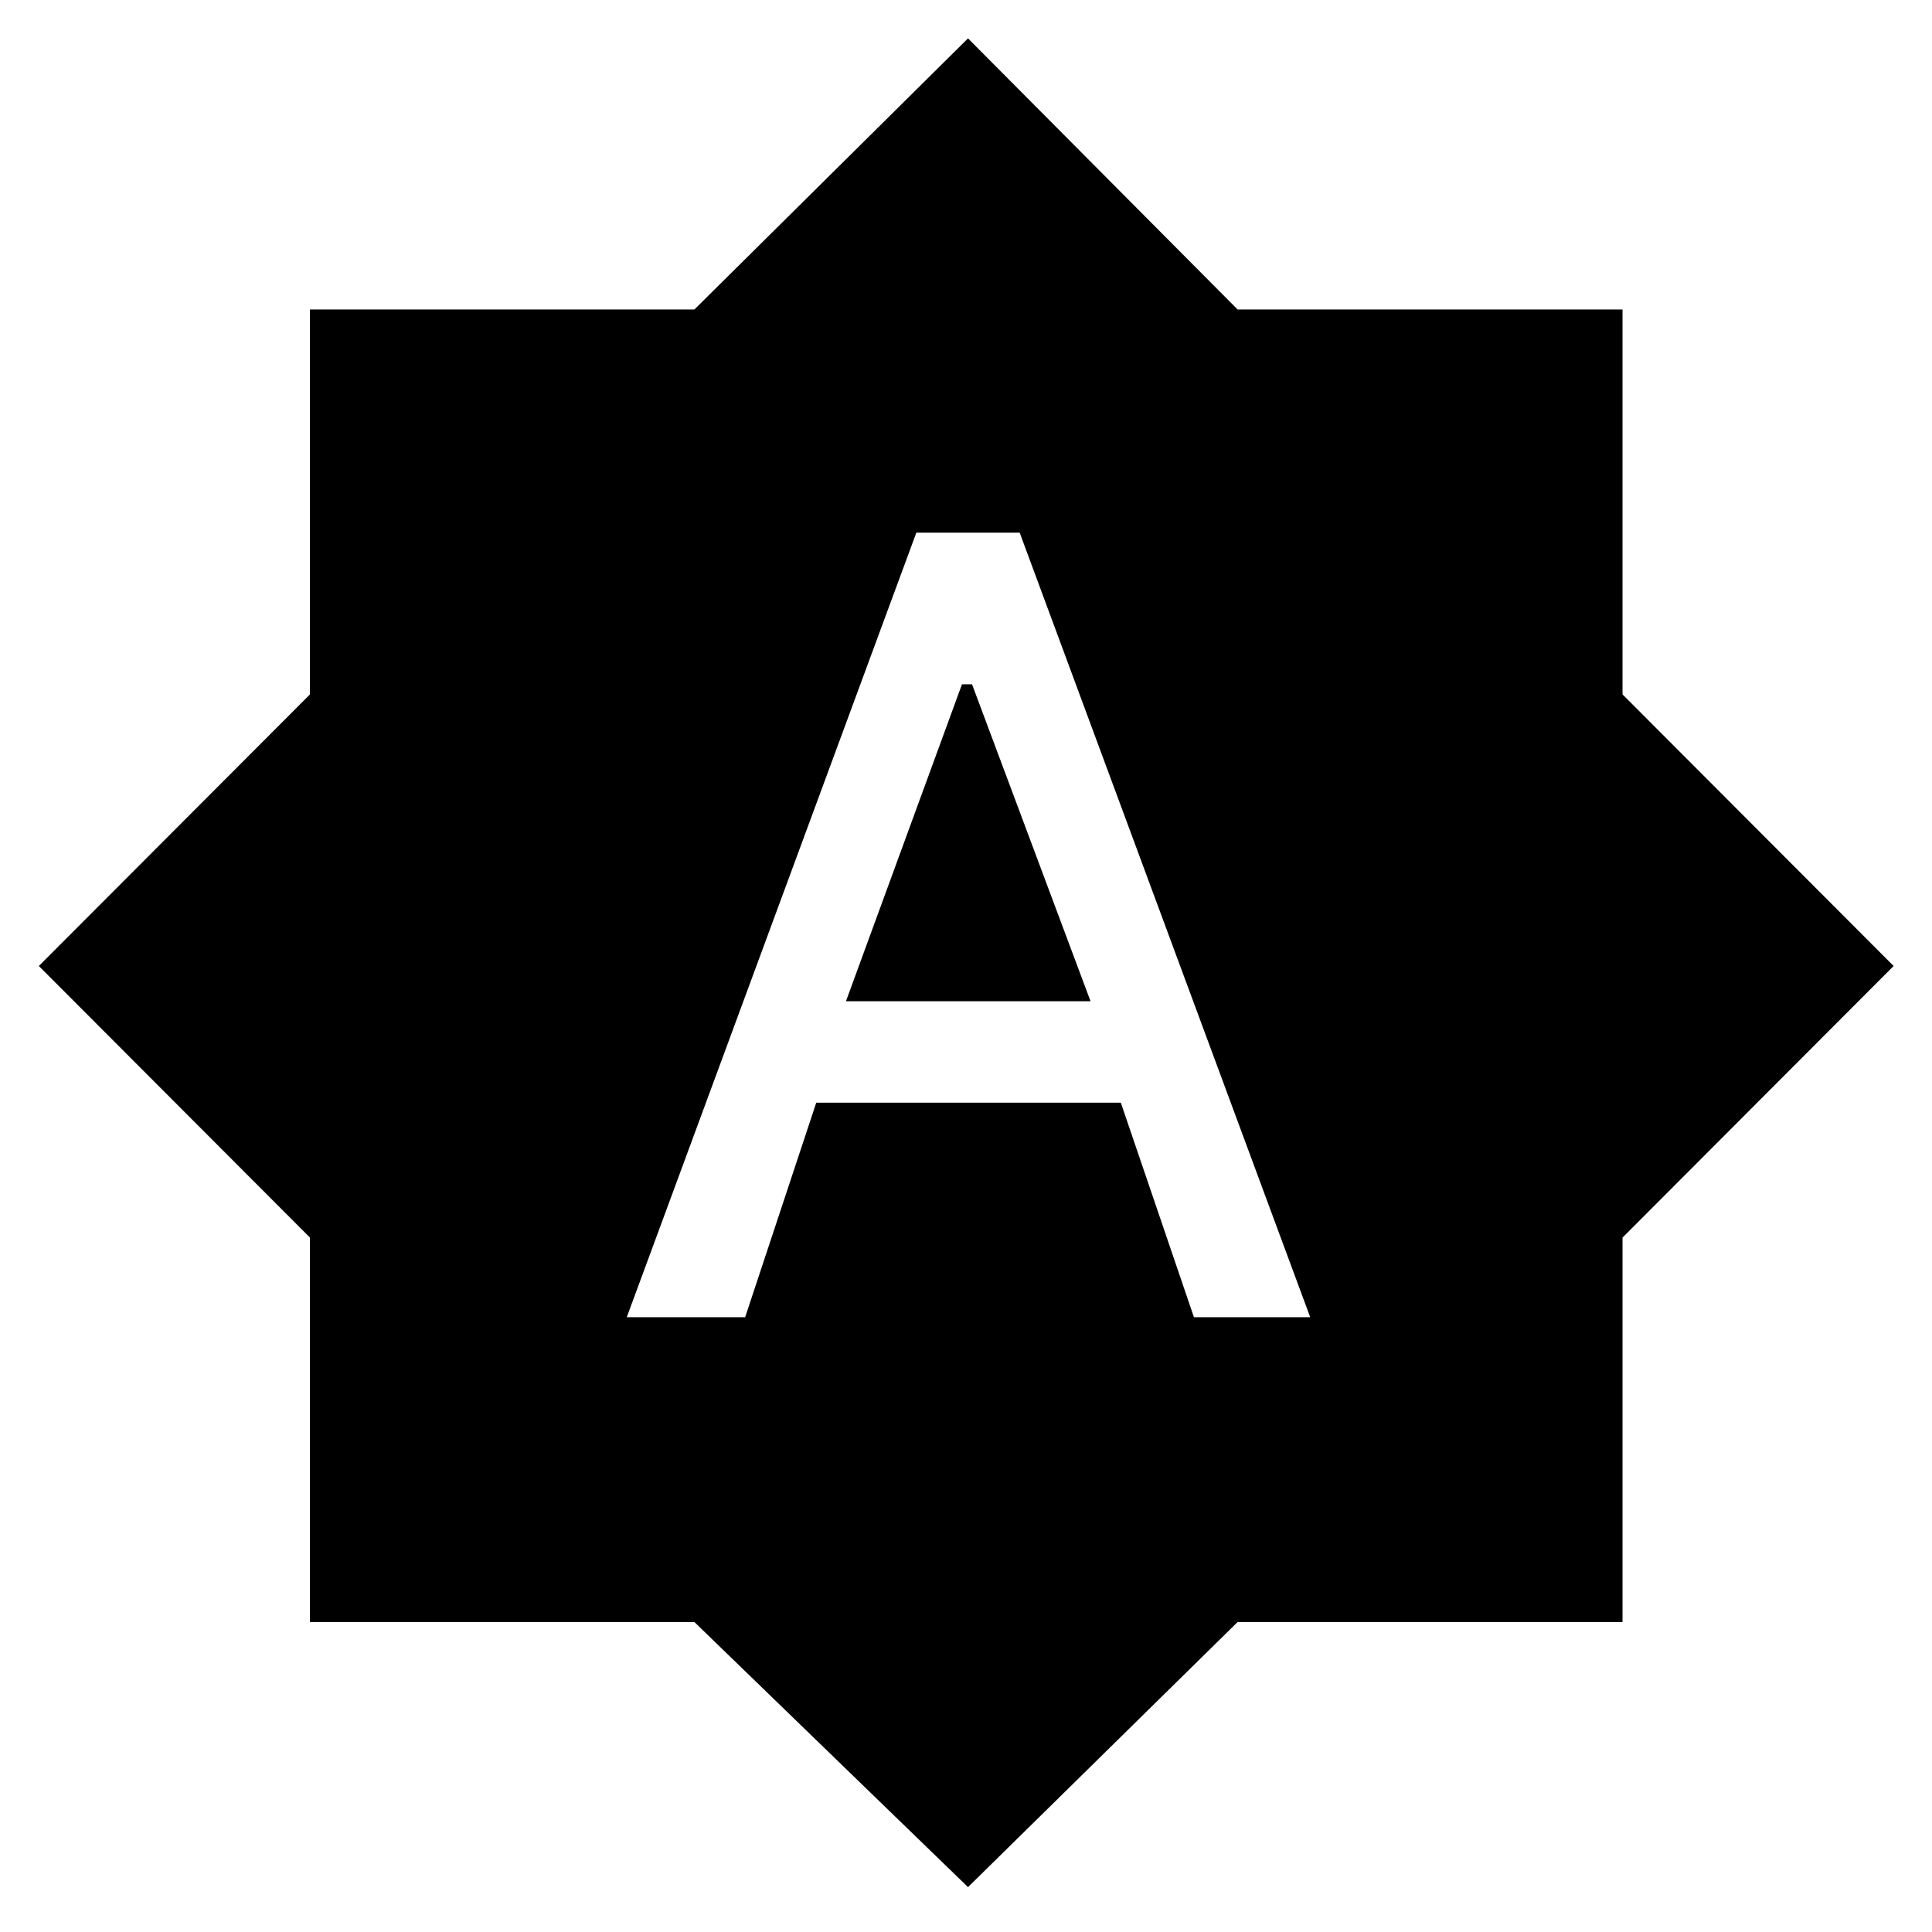 <svg xmlns="http://www.w3.org/2000/svg" width="48" height="48" viewBox="0 -960 960 960"><path d="M311.43-305.48h58.83l35.33-106.61h151.34l36.33 106.61h57.78L506.67-695.33h-51.34l-143.9 389.85Zm108.92-157L478-619.98h5l58.89 157.5H420.35ZM481-22.3 345.04-154.02H154.02v-191.02L19.3-480l134.72-134.96v-191.26h191.02L481-940.93l133.96 134.71h191.26v191.26L940.93-480 806.22-345.04v191.02H614.96L481-22.3Z"/></svg>